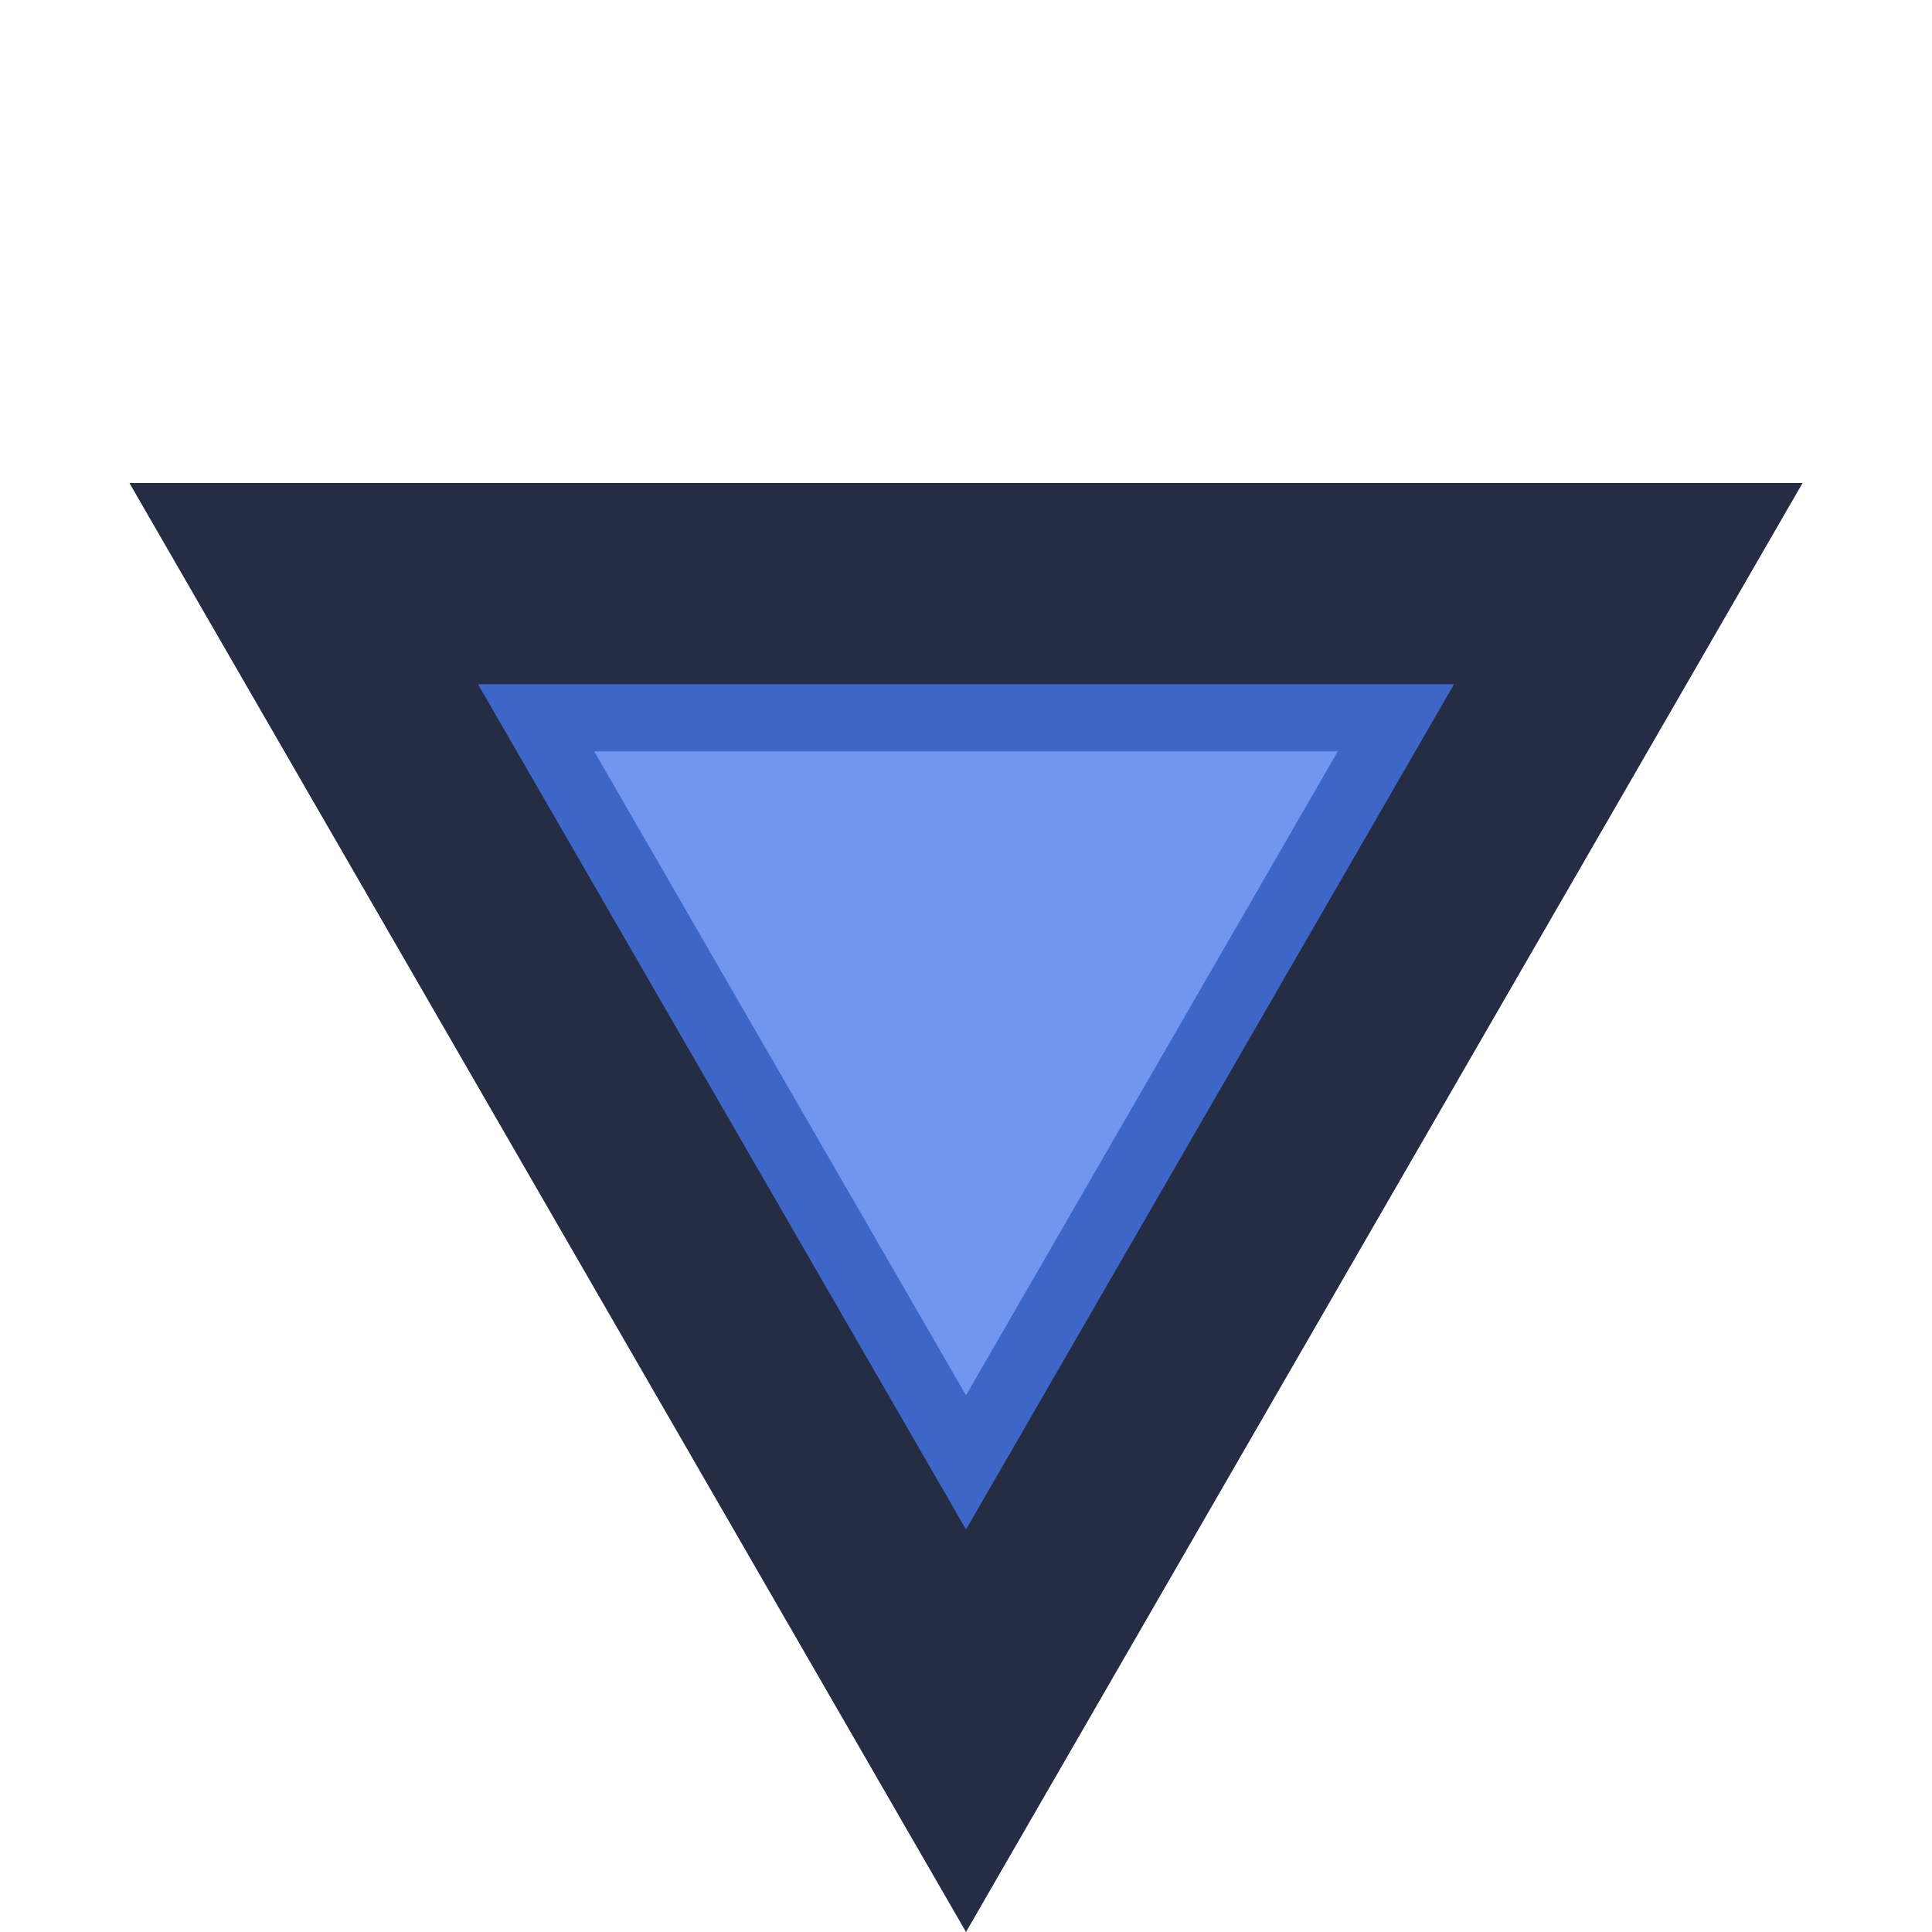 <svg width="72" height="72" viewBox="0 0 72 72" fill="none" xmlns="http://www.w3.org/2000/svg">
<path d="M36 72L67.177 18H4.823L36 72Z" fill="#242D43"/>
<g filter="url(#filter0_f)">
<path d="M36 57L54.187 25.5H17.814L36 57Z" fill="#3E66C8"/>
</g>
<path d="M36 52L49.856 28H22.144L36 52Z" fill="#7296EE"/>
<defs>
<filter id="filter0_f" x="13.813" y="21.5" width="44.373" height="39.5" filterUnits="userSpaceOnUse" color-interpolation-filters="sRGB">
<feFlood flood-opacity="0" result="BackgroundImageFix"/>
<feBlend mode="normal" in="SourceGraphic" in2="BackgroundImageFix" result="shape"/>
<feGaussianBlur stdDeviation="2" result="effect1_foregroundBlur"/>
</filter>
</defs>
</svg>
